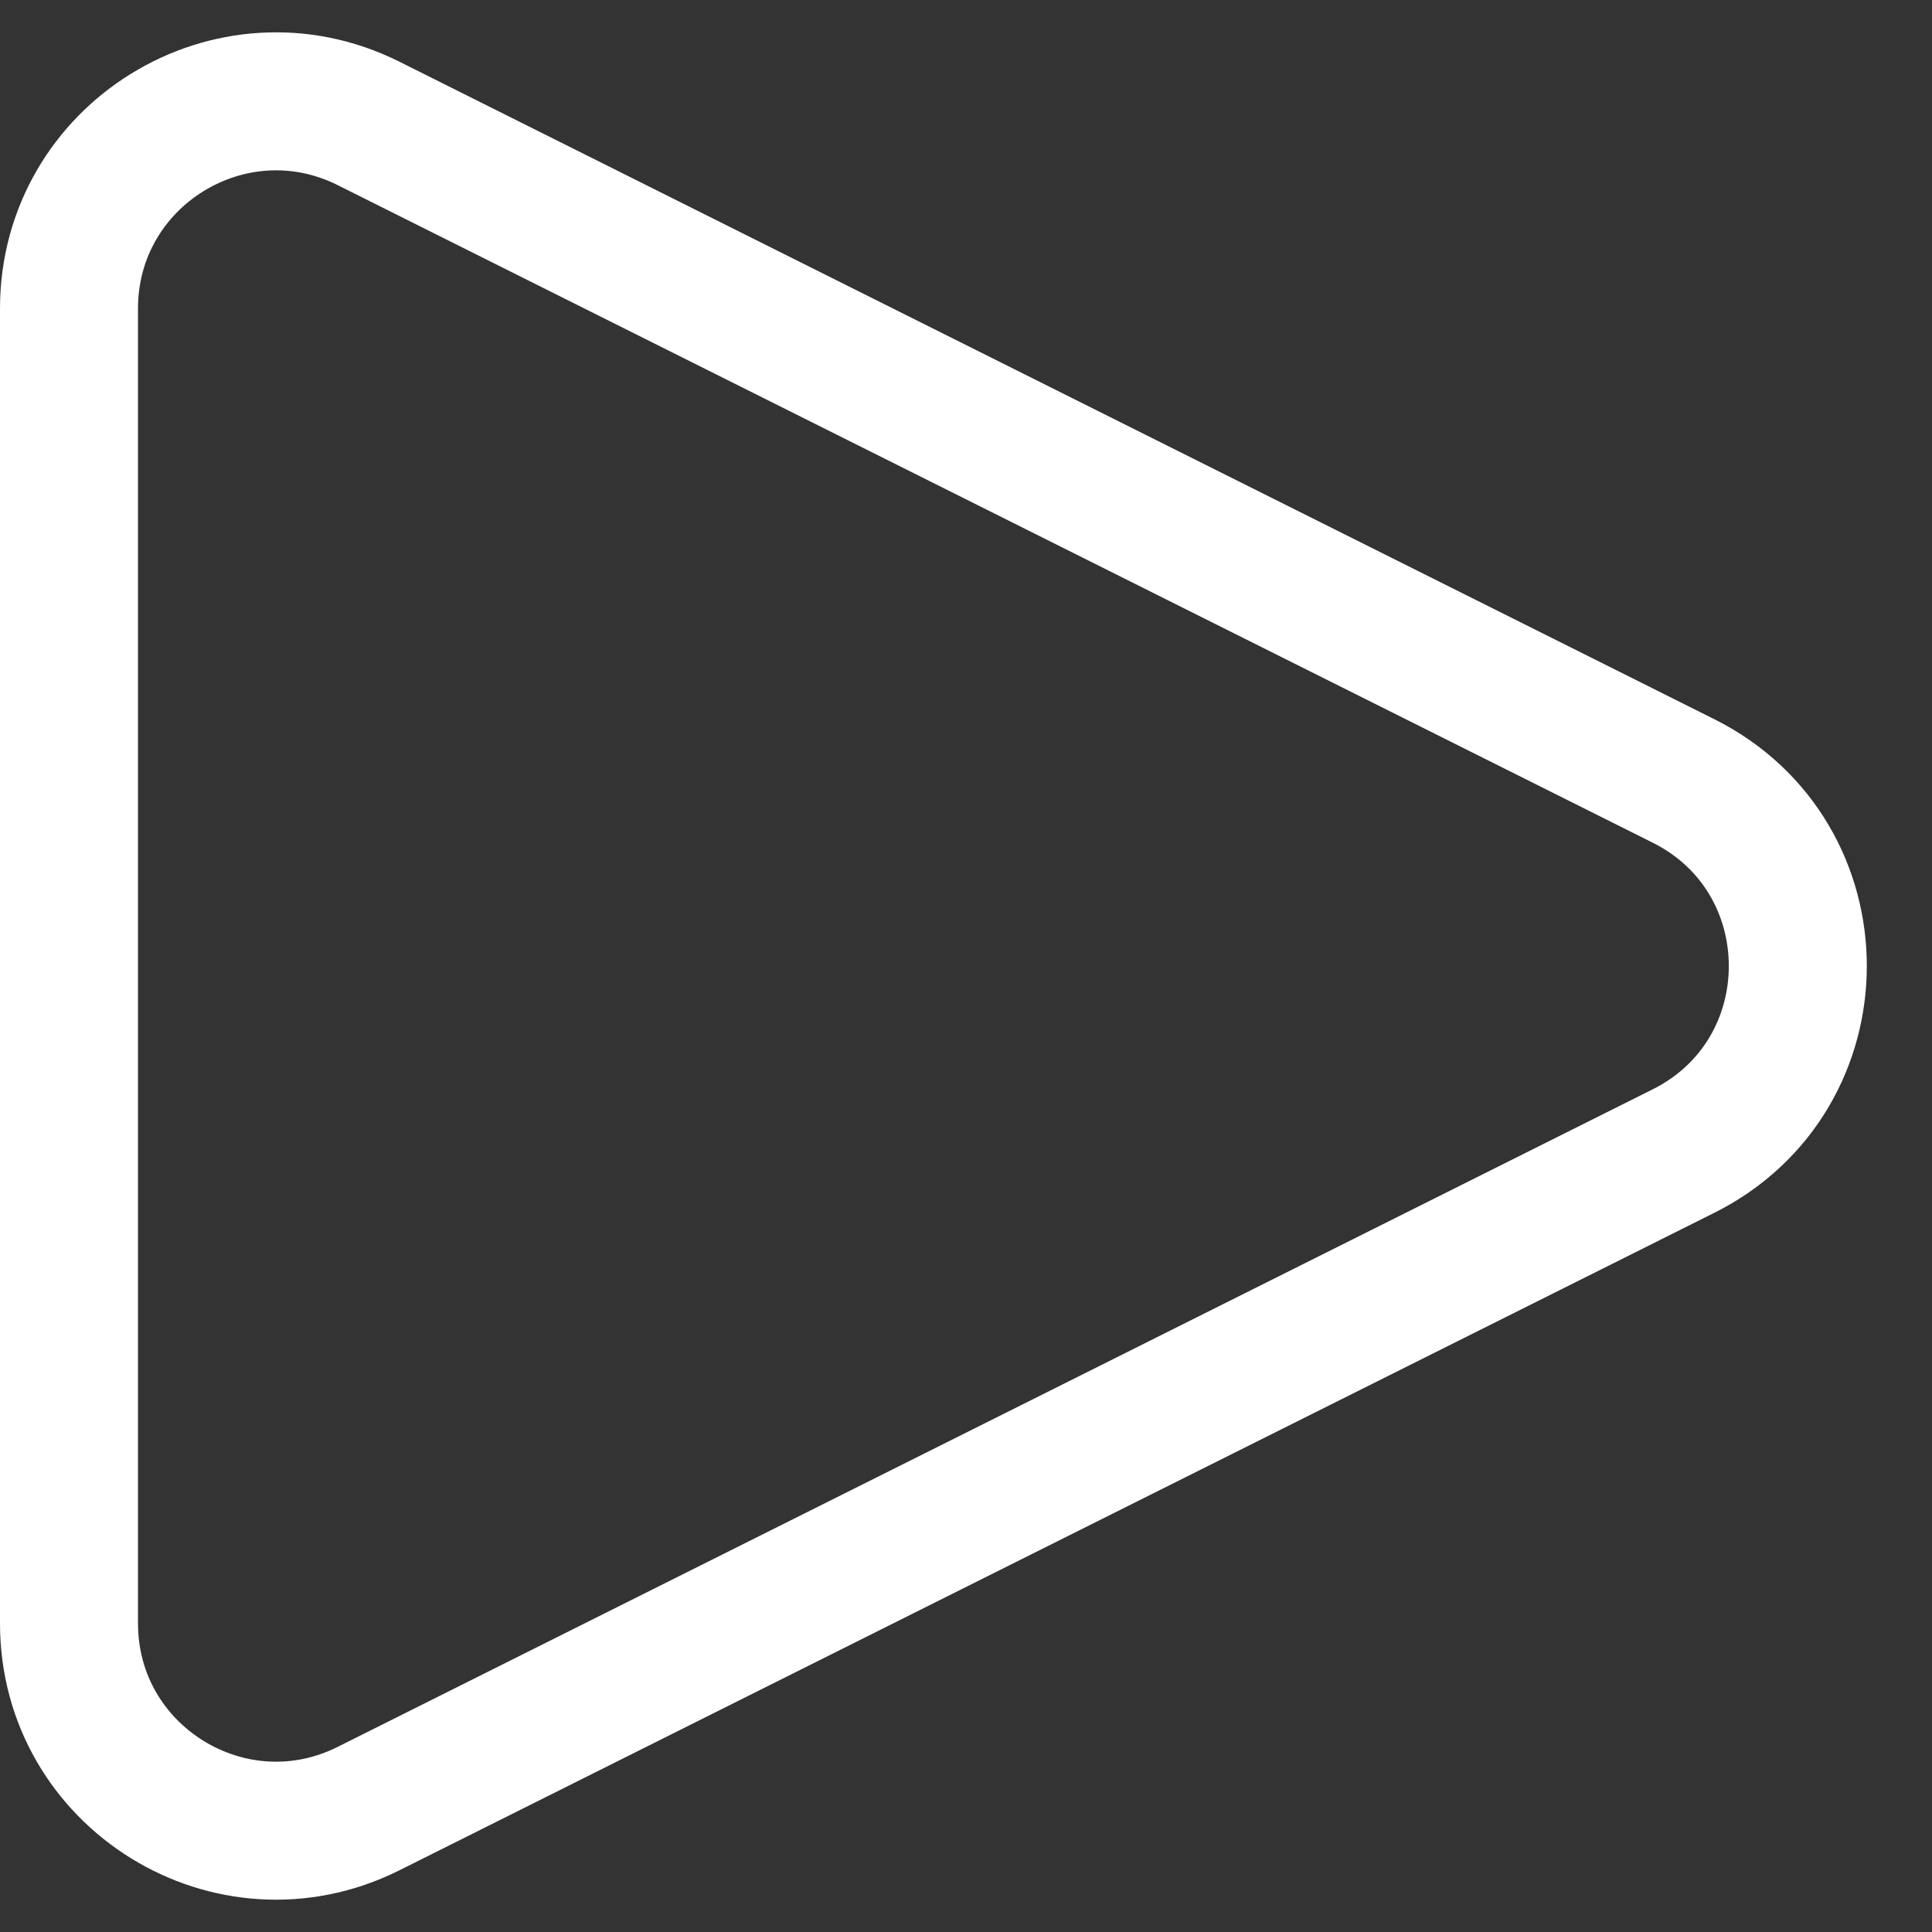 <svg width="28" height="28" viewBox="0 0 28 28" fill="none" xmlns="http://www.w3.org/2000/svg">
<rect x="0" y="0" width="28" height="28" fill="#333333" stroke="none"/>
<path d="M24.397 11.317C26.608 12.422 26.608 15.578 24.397 16.683L5.342 26.211C3.347 27.209 1 25.758 1 23.528L1 4.472C1 2.242 3.347 0.792 5.342 1.789L24.397 11.317Z" stroke="white" stroke-width="2"/>
</svg>
